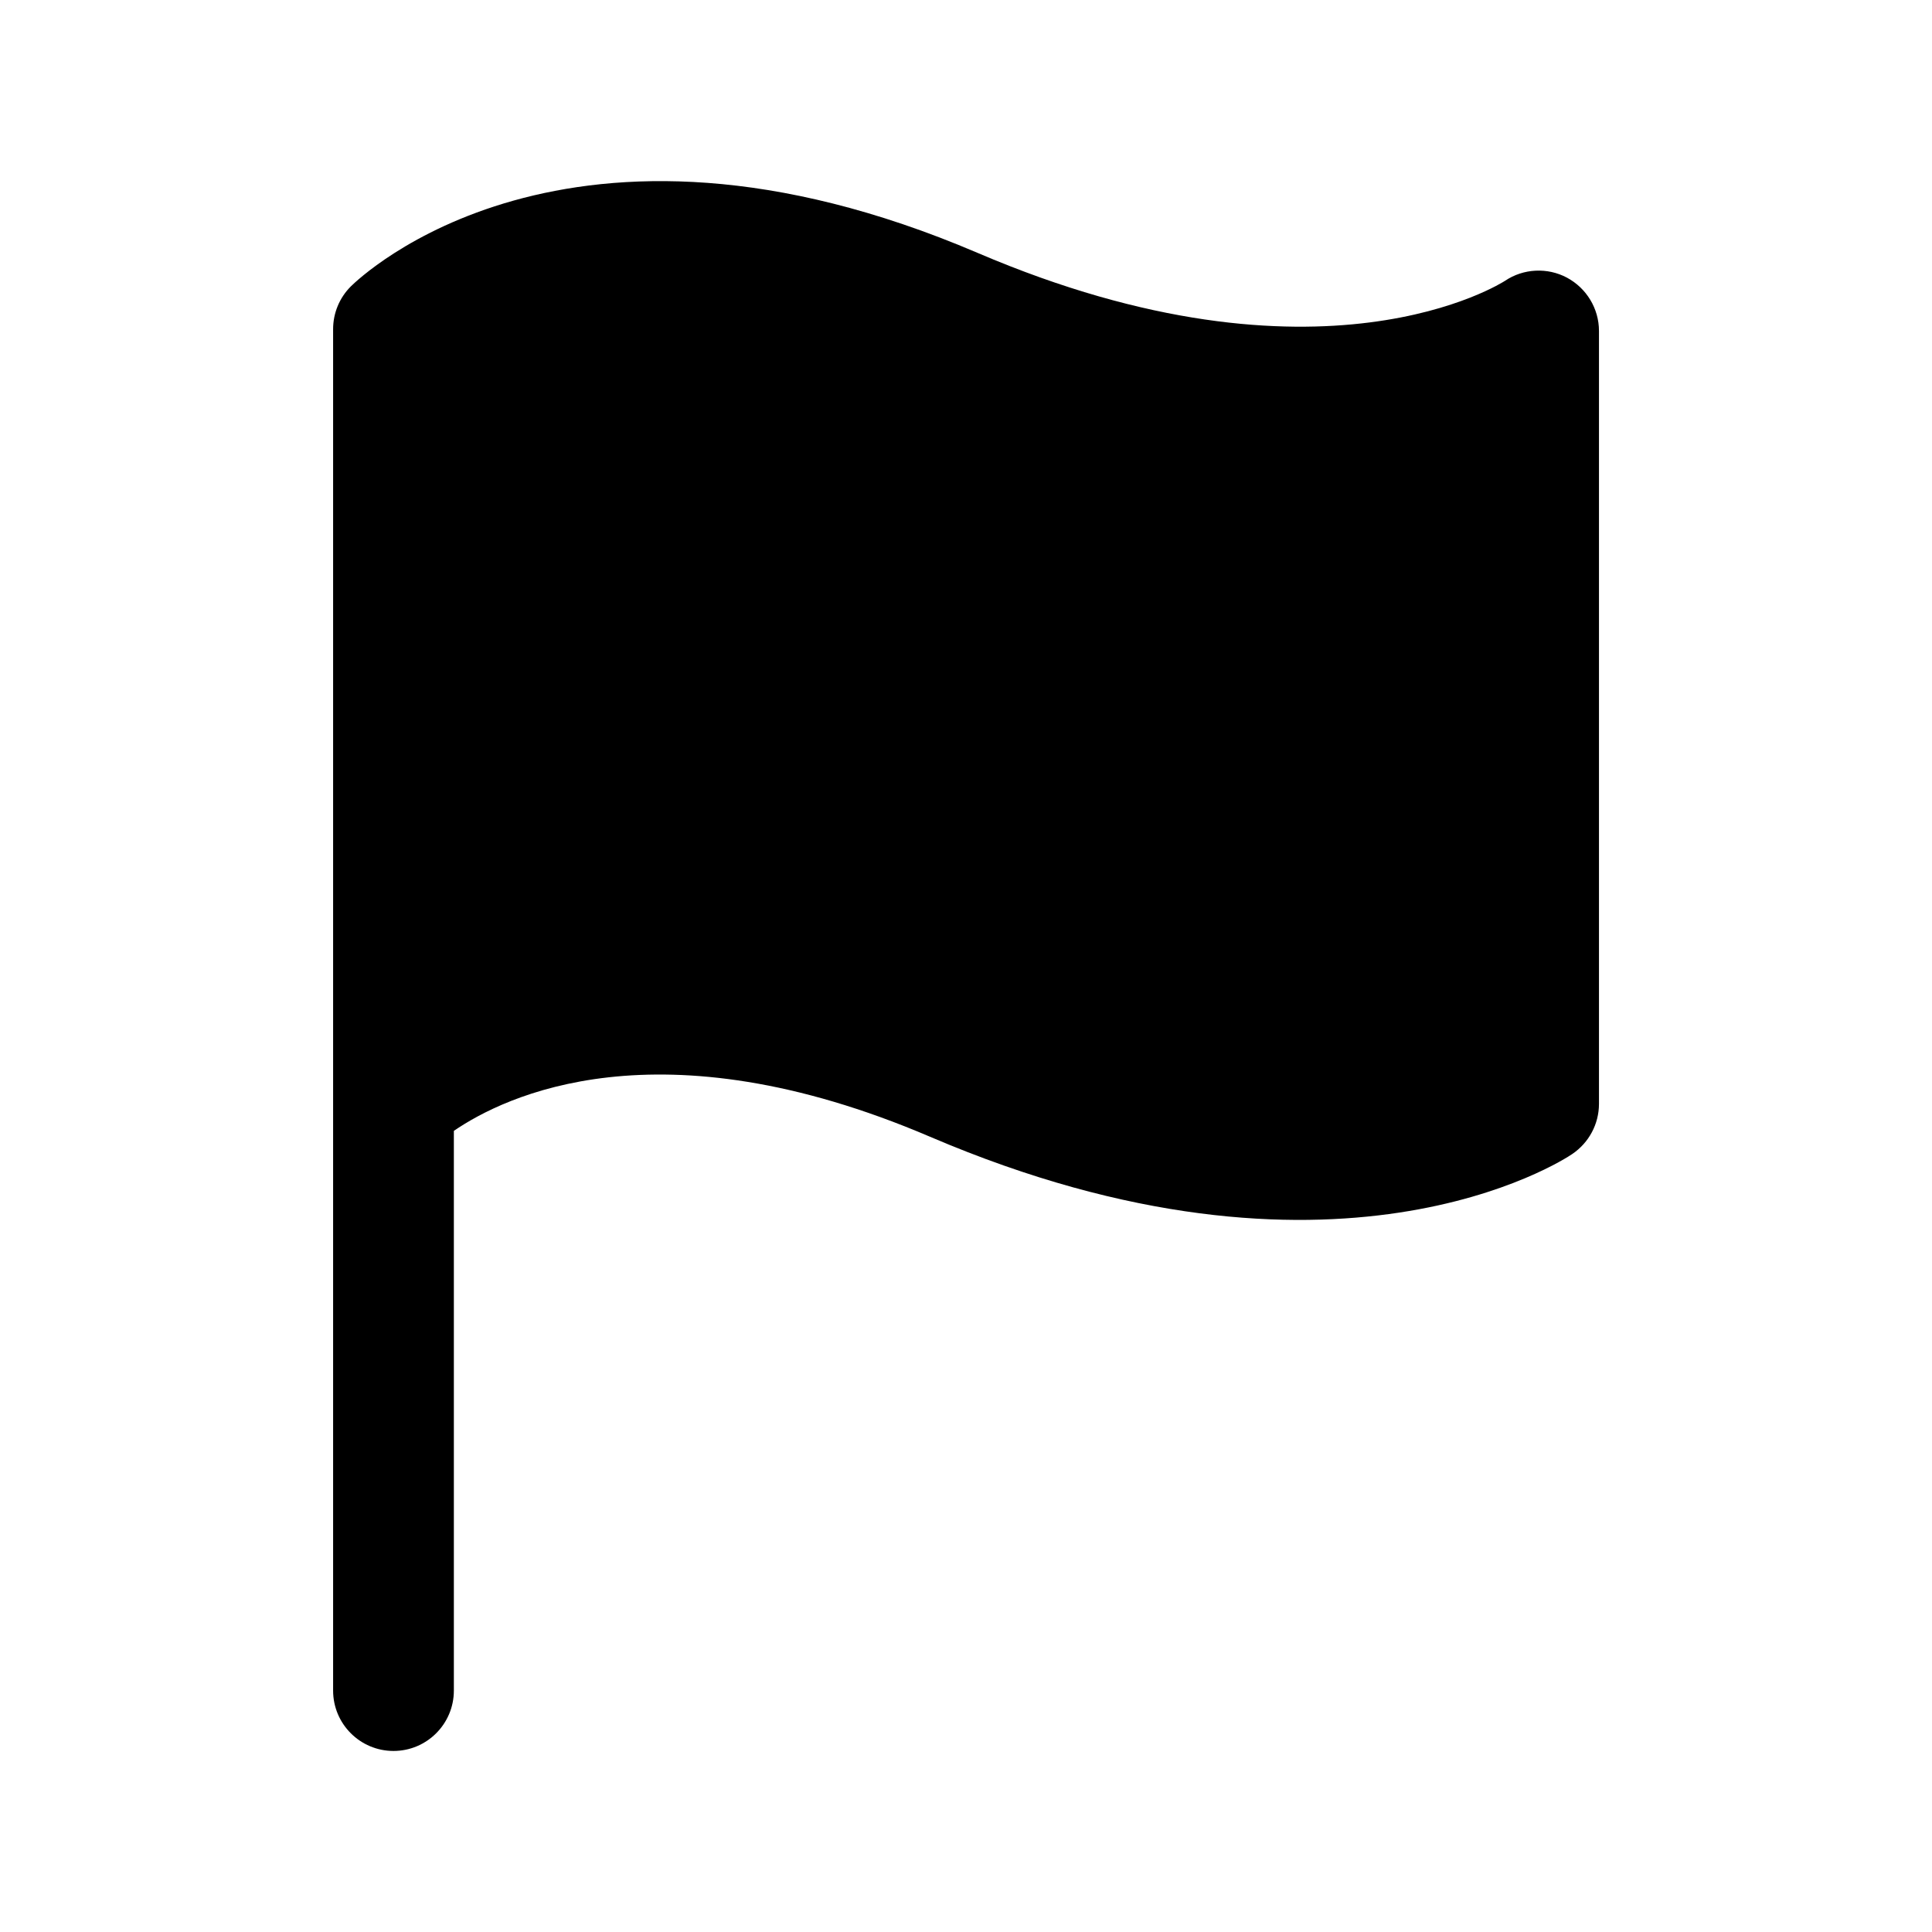 <svg width="24" height="24" viewBox="0 0 24 24" fill="none" xmlns="http://www.w3.org/2000/svg">
<path fill-rule="evenodd" clip-rule="evenodd" d="M19.465 3.449C19.223 3.32 18.924 3.334 18.695 3.489C18.672 3.503 16.413 4.969 12.143 3.141C7.043 0.962 4.466 3.451 4.358 3.558C4.217 3.699 4.138 3.889 4.138 4.089V21.001C4.138 21.415 4.474 21.751 4.888 21.751C5.302 21.751 5.638 21.415 5.638 21.001V14.048C6.262 13.62 8.176 12.677 11.553 14.121C16.57 16.268 19.415 14.416 19.532 14.335C19.738 14.195 19.863 13.963 19.863 13.713V4.111C19.863 3.834 19.709 3.58 19.465 3.449Z" fill="black"/>
</svg>